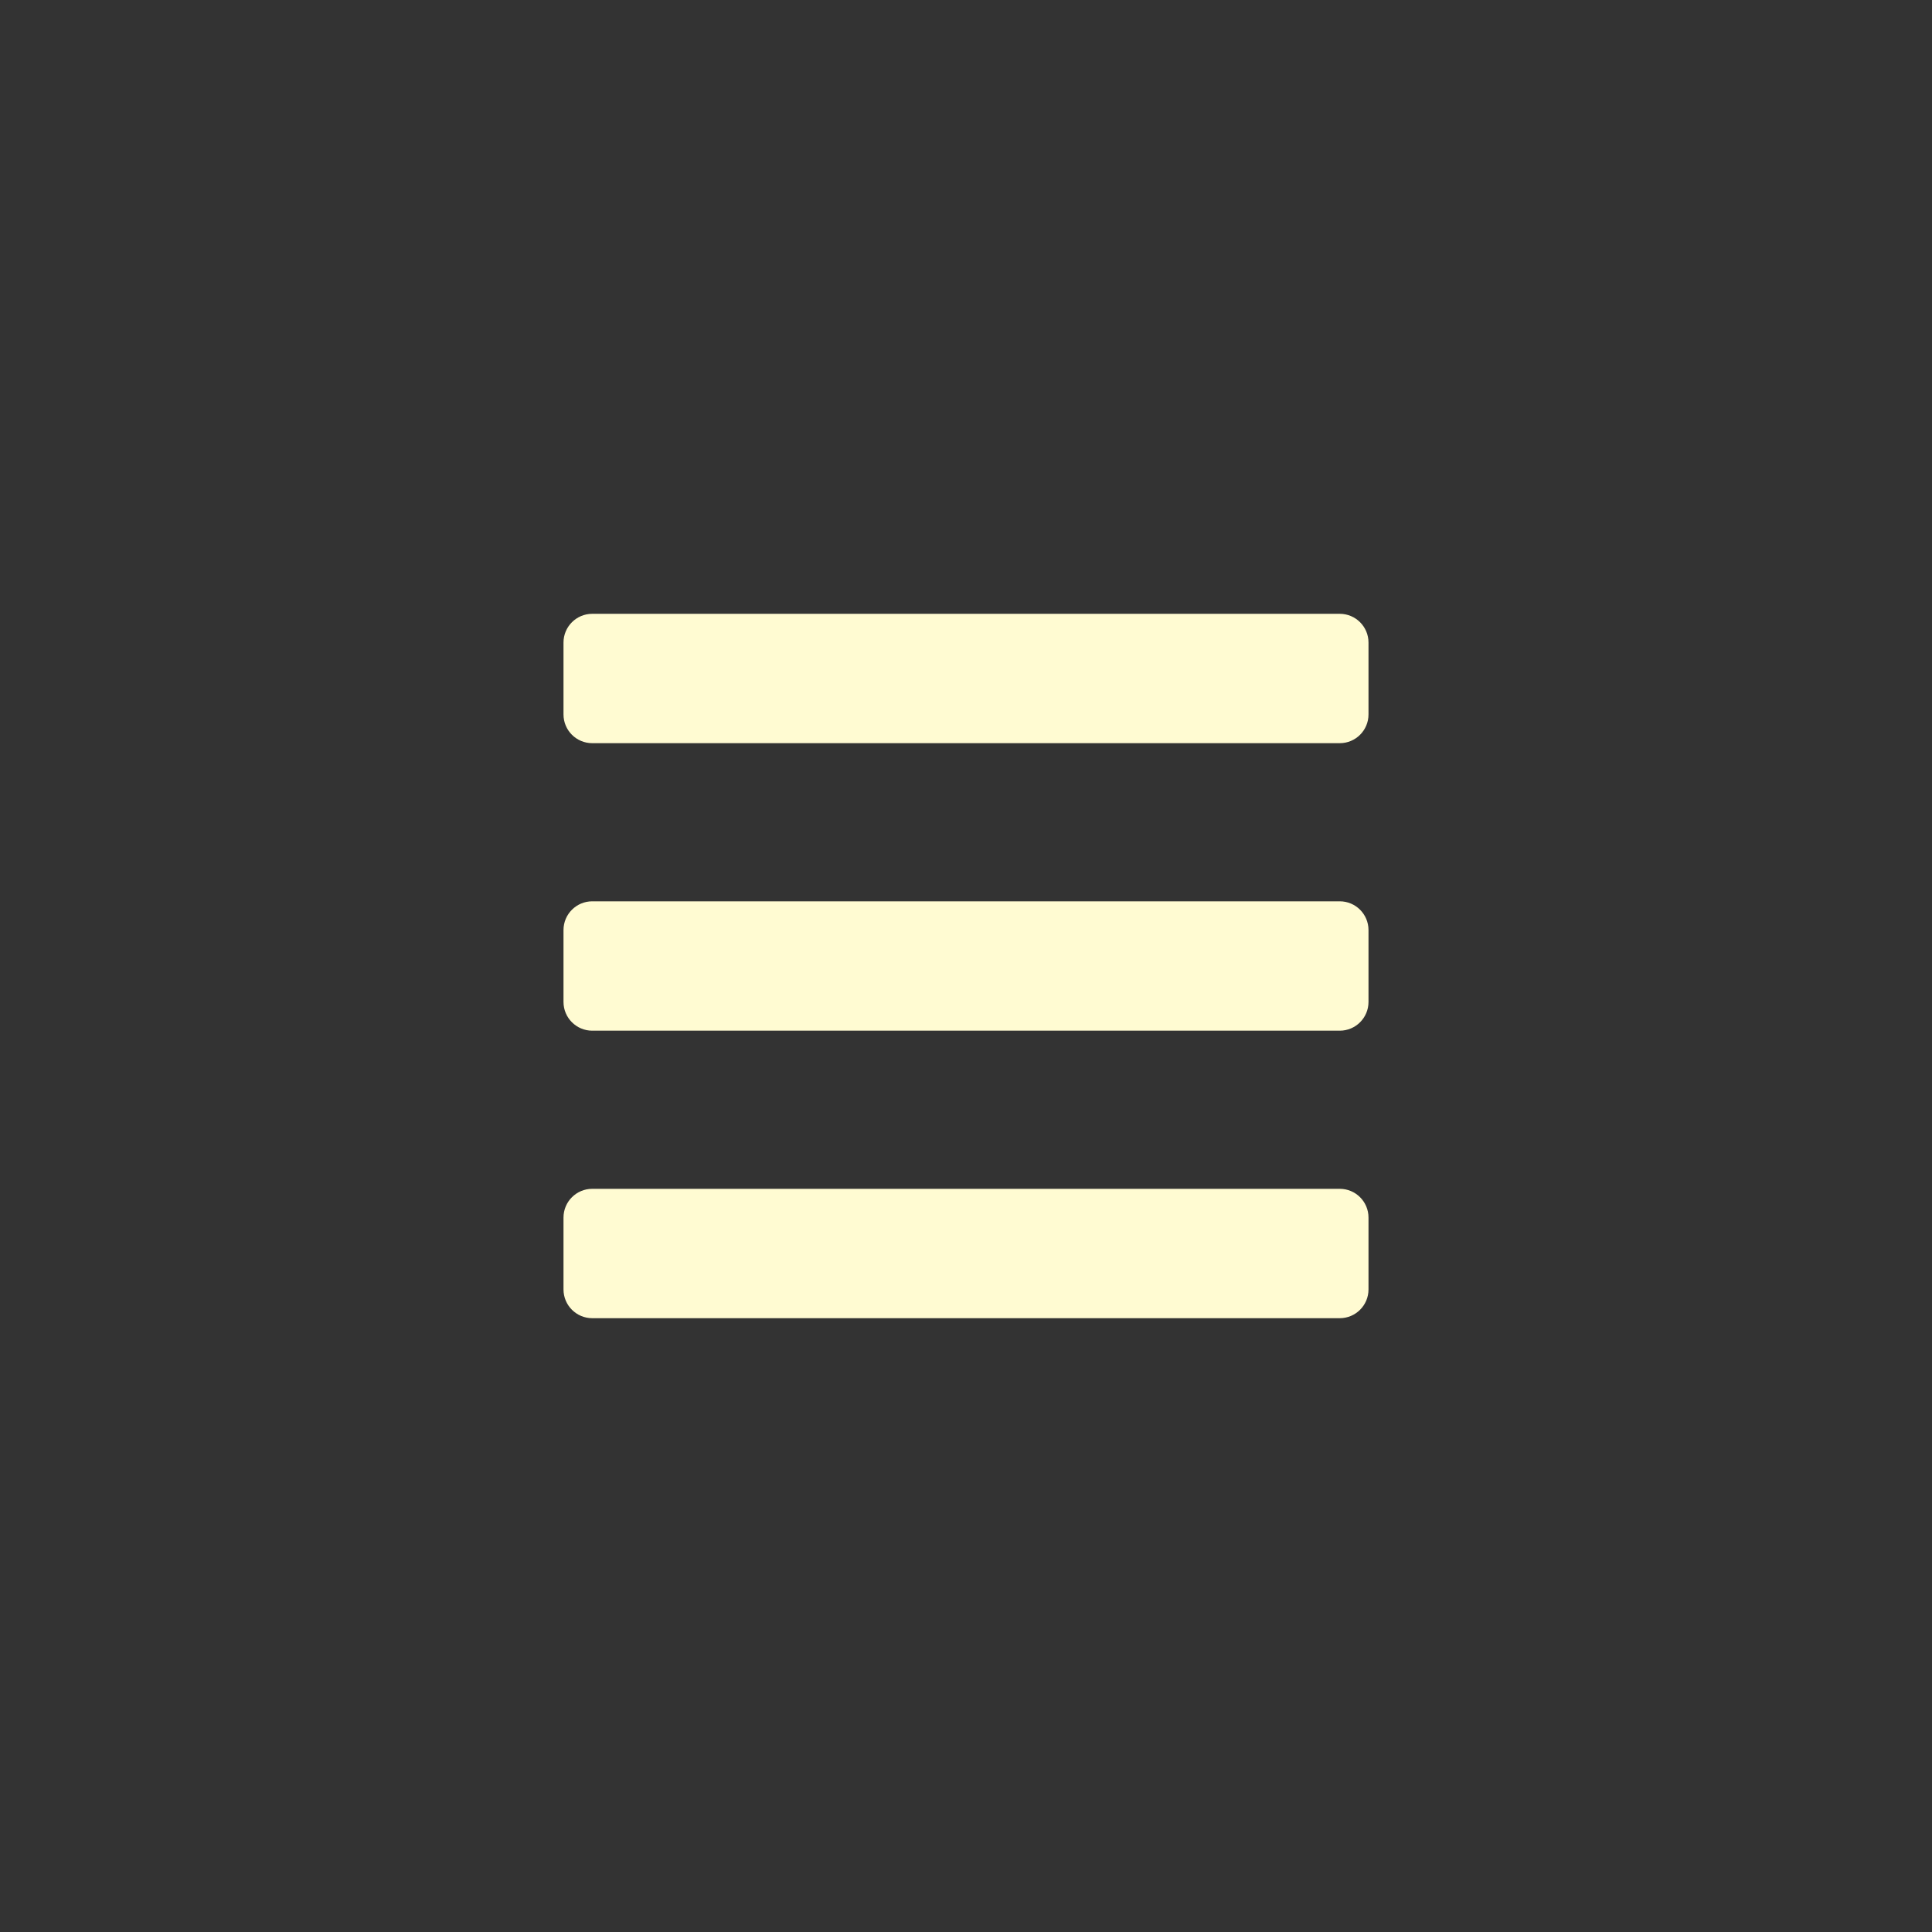 <?xml version="1.0" encoding="UTF-8" standalone="no"?>
<svg
   width="48"
   height="48"
   viewBox="0 0 48 48"
   fill="none"
   version="1.1"
   id="svg1"
   sodipodi:docname="menuHambuger.svg"
   inkscape:export-filename="menuHambuger.png"
   inkscape:export-xdpi="96"
   inkscape:export-ydpi="96"
   inkscape:version="1.3.2 (091e20e, 2023-11-25, custom)"
   xmlns:inkscape="http://www.inkscape.org/namespaces/inkscape"
   xmlns:sodipodi="http://sodipodi.sourceforge.net/DTD/sodipodi-0.dtd"
   xmlns="http://www.w3.org/2000/svg"
   xmlns:svg="http://www.w3.org/2000/svg">
  <rect x="0" y="0" width="48" height="48" fill="#333333" stroke="none"/>
  <defs
     id="defs1" />
  <sodipodi:namedview
     id="namedview1"
     pagecolor="#ffffff"
     bordercolor="#000000"
     borderopacity="0.25"
     inkscape:showpageshadow="2"
     inkscape:pageopacity="0.0"
     inkscape:pagecheckerboard="0"
     inkscape:deskcolor="#d1d1d1"
     inkscape:zoom="6.1650873"
     inkscape:cx="23.519537"
     inkscape:cy="24.573861"
     inkscape:window-width="1920"
     inkscape:window-height="1051"
     inkscape:window-x="-9"
     inkscape:window-y="-9"
     inkscape:window-maximized="1"
     inkscape:current-layer="svg1" />
  <path
     d="M14.714 18.464H33.286C33.68 18.464 34 18.145 34 17.75V15.964C34 15.57 33.68 15.25 33.286 15.25H14.714C14.32 15.25 14 15.57 14 15.964V17.75C14 18.145 14.32 18.464 14.714 18.464ZM14.714 25.607H33.286C33.68 25.607 34 25.287 34 24.893V23.107C34 22.713 33.68 22.393 33.286 22.393H14.714C14.32 22.393 14 22.713 14 23.107V24.893C14 25.287 14.32 25.607 14.714 25.607ZM14.714 32.75H33.286C33.68 32.75 34 32.43 34 32.036V30.25C34 29.855 33.68 29.536 33.286 29.536H14.714C14.32 29.536 14 29.855 14 30.25V32.036C14 32.43 14.32 32.75 14.714 32.75Z"
     fill="#FFFBD2"
     id="path1"
     style="fill:#fffbd2;fill-opacity:1"
     inkscape:export-filename="menuHambuger.svg"
     inkscape:export-xdpi="96"
     inkscape:export-ydpi="96" />
</svg>
